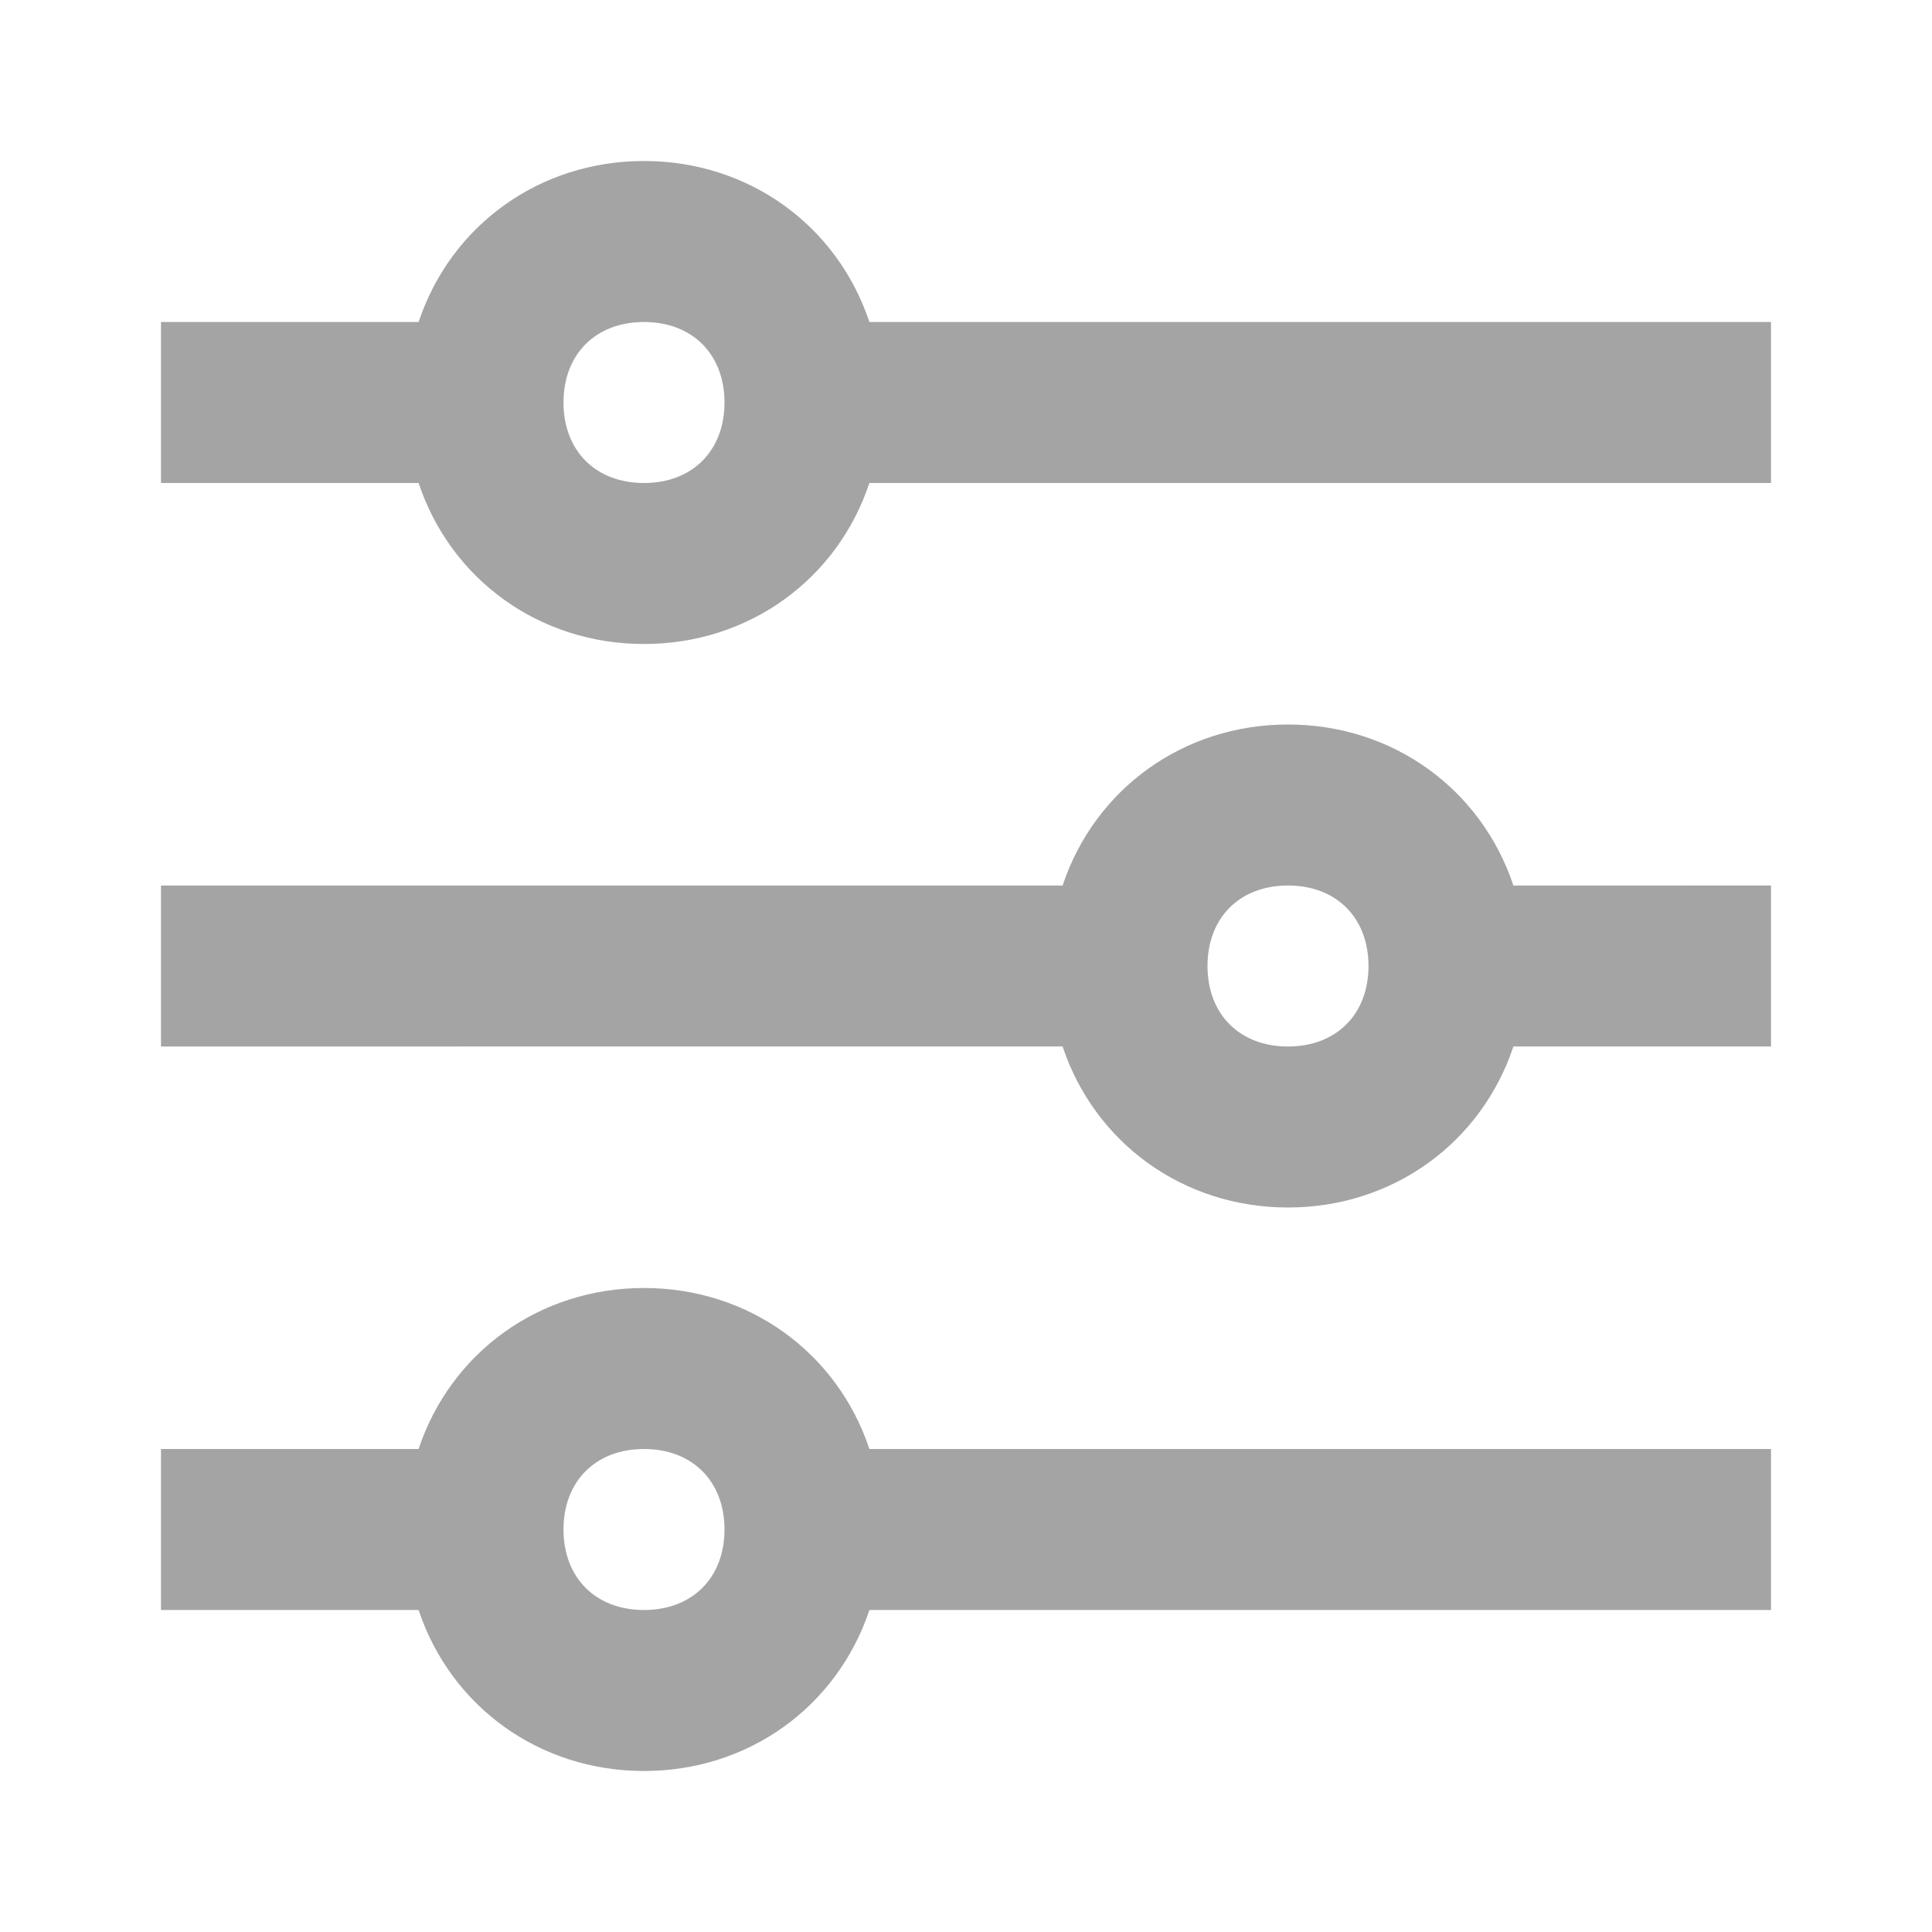 <svg xmlns="http://www.w3.org/2000/svg" viewBox="0 0 24 24">
 <style type="text/css">
   <![CDATA[
    .fill {fill:#A4A4A4}
   ]]>
  </style>  
<path fill="#111" class="fill" d="M8 2c1.3 0 2.4.8 2.8 2H22v2H10.8C10.4 7.2 9.3 8 8 8c-1.3 0-2.4-.8-2.8-2H2V4h3.2C5.6 2.8 6.7 2 8 2zm0 4c.6 0 1-.4 1-1s-.4-1-1-1-1 .4-1 1 .4 1 1 1zm0 10c1.3 0 2.4.8 2.8 2H22v2H10.8c-.4 1.2-1.5 2-2.8 2-1.3 0-2.4-.8-2.8-2H2v-2h3.2c.4-1.2 1.5-2 2.8-2zm0 4c.6 0 1-.4 1-1s-.4-1-1-1-1 .4-1 1 .4 1 1 1zm8-11c1.3 0 2.4.8 2.8 2H22v2h-3.2c-.4 1.2-1.5 2-2.8 2-1.3 0-2.4-.8-2.8-2H2v-2h11.2c.4-1.2 1.5-2 2.8-2zm0 4c.6 0 1-.4 1-1s-.4-1-1-1-1 .4-1 1 .4 1 1 1z"/>
</svg>